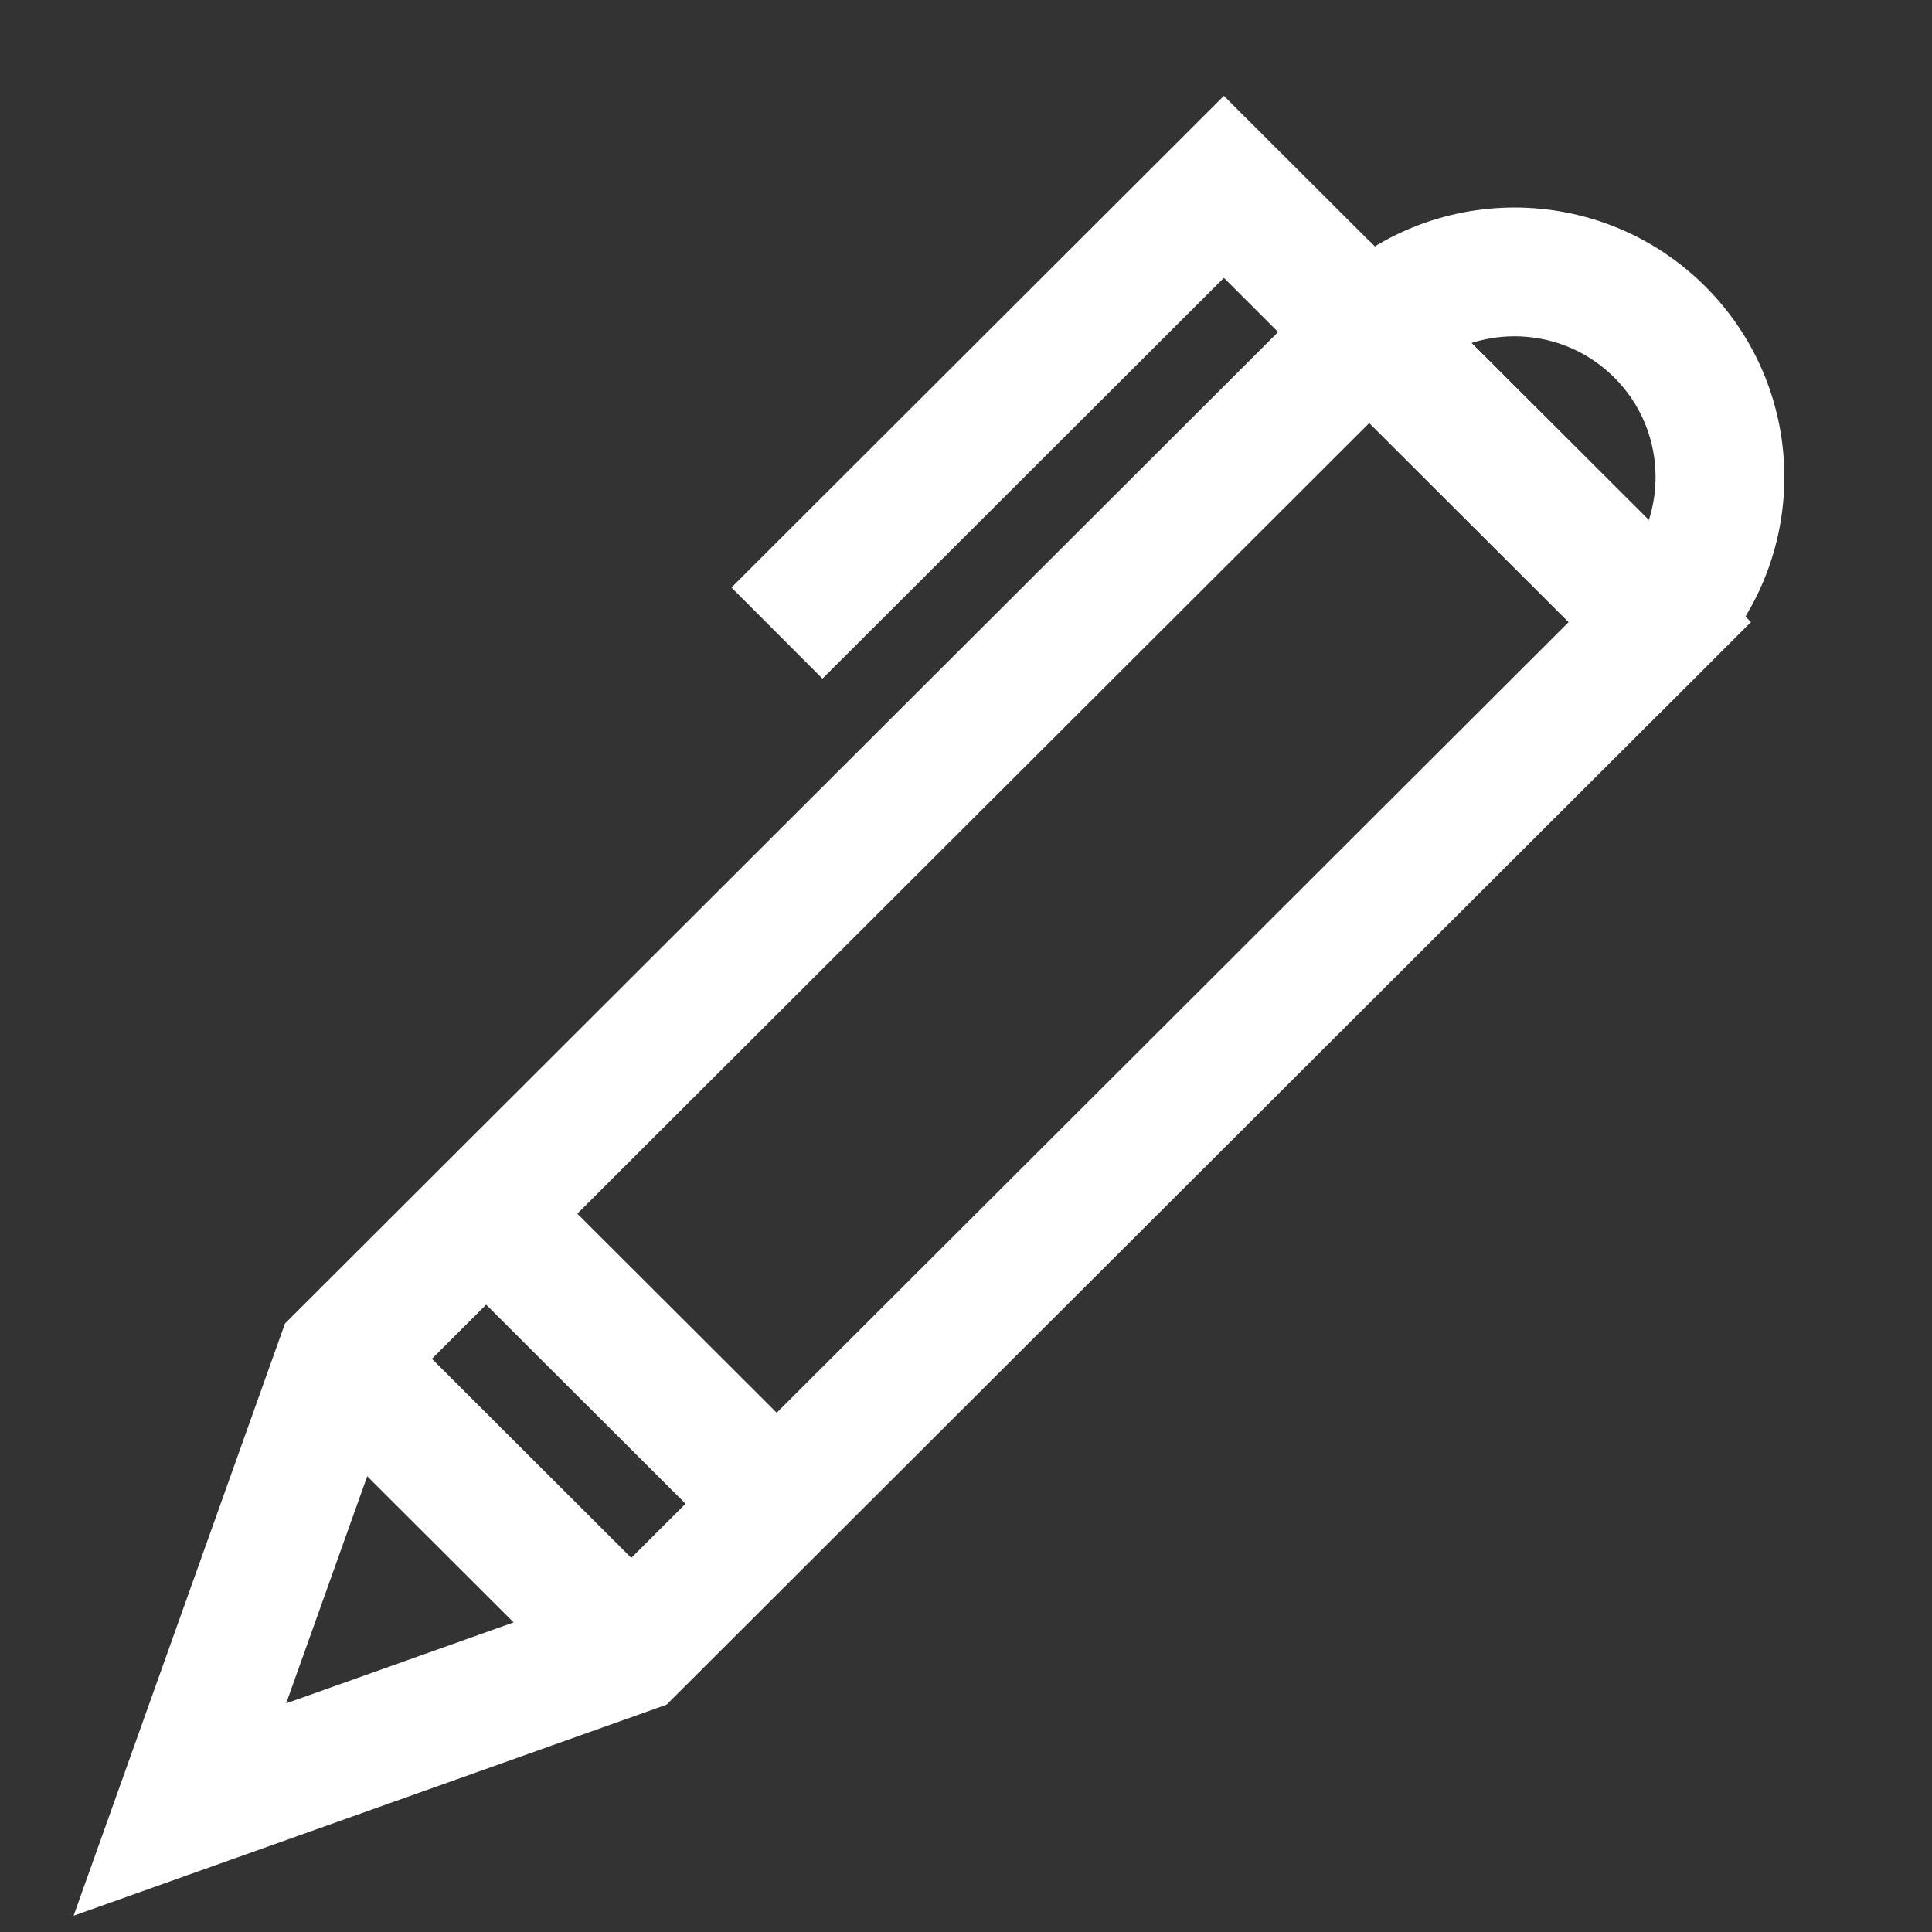 <svg width="60" height="60" viewBox="0 0 60 60" fill="none" xmlns="http://www.w3.org/2000/svg">
<rect x="0" y="0" width="60" height="60" fill="#333333" stroke="none"/>
<path d="M19.606 51.207L5.586 56.197L10.583 42.199L42.525 10.311L51.548 19.318L19.606 51.207Z" stroke="white" stroke-width="4" stroke-miterlimit="10"/>
<path d="M51.546 19.318L42.524 10.311C45.016 7.823 49.054 7.823 51.546 10.311C54.037 12.798 54.038 16.831 51.546 19.318Z" stroke="white" stroke-width="4" stroke-miterlimit="10"/>
<path d="M10.582 42.199L19.605 51.207" stroke="white" stroke-width="4" stroke-miterlimit="10"/>
<path d="M15.098 37.692L24.129 46.707" stroke="white" stroke-width="4" stroke-miterlimit="10"/>
<path d="M42.532 10.319L38.009 5.803L24.129 19.661" stroke="white" stroke-width="4" stroke-miterlimit="10"/>
</svg>
